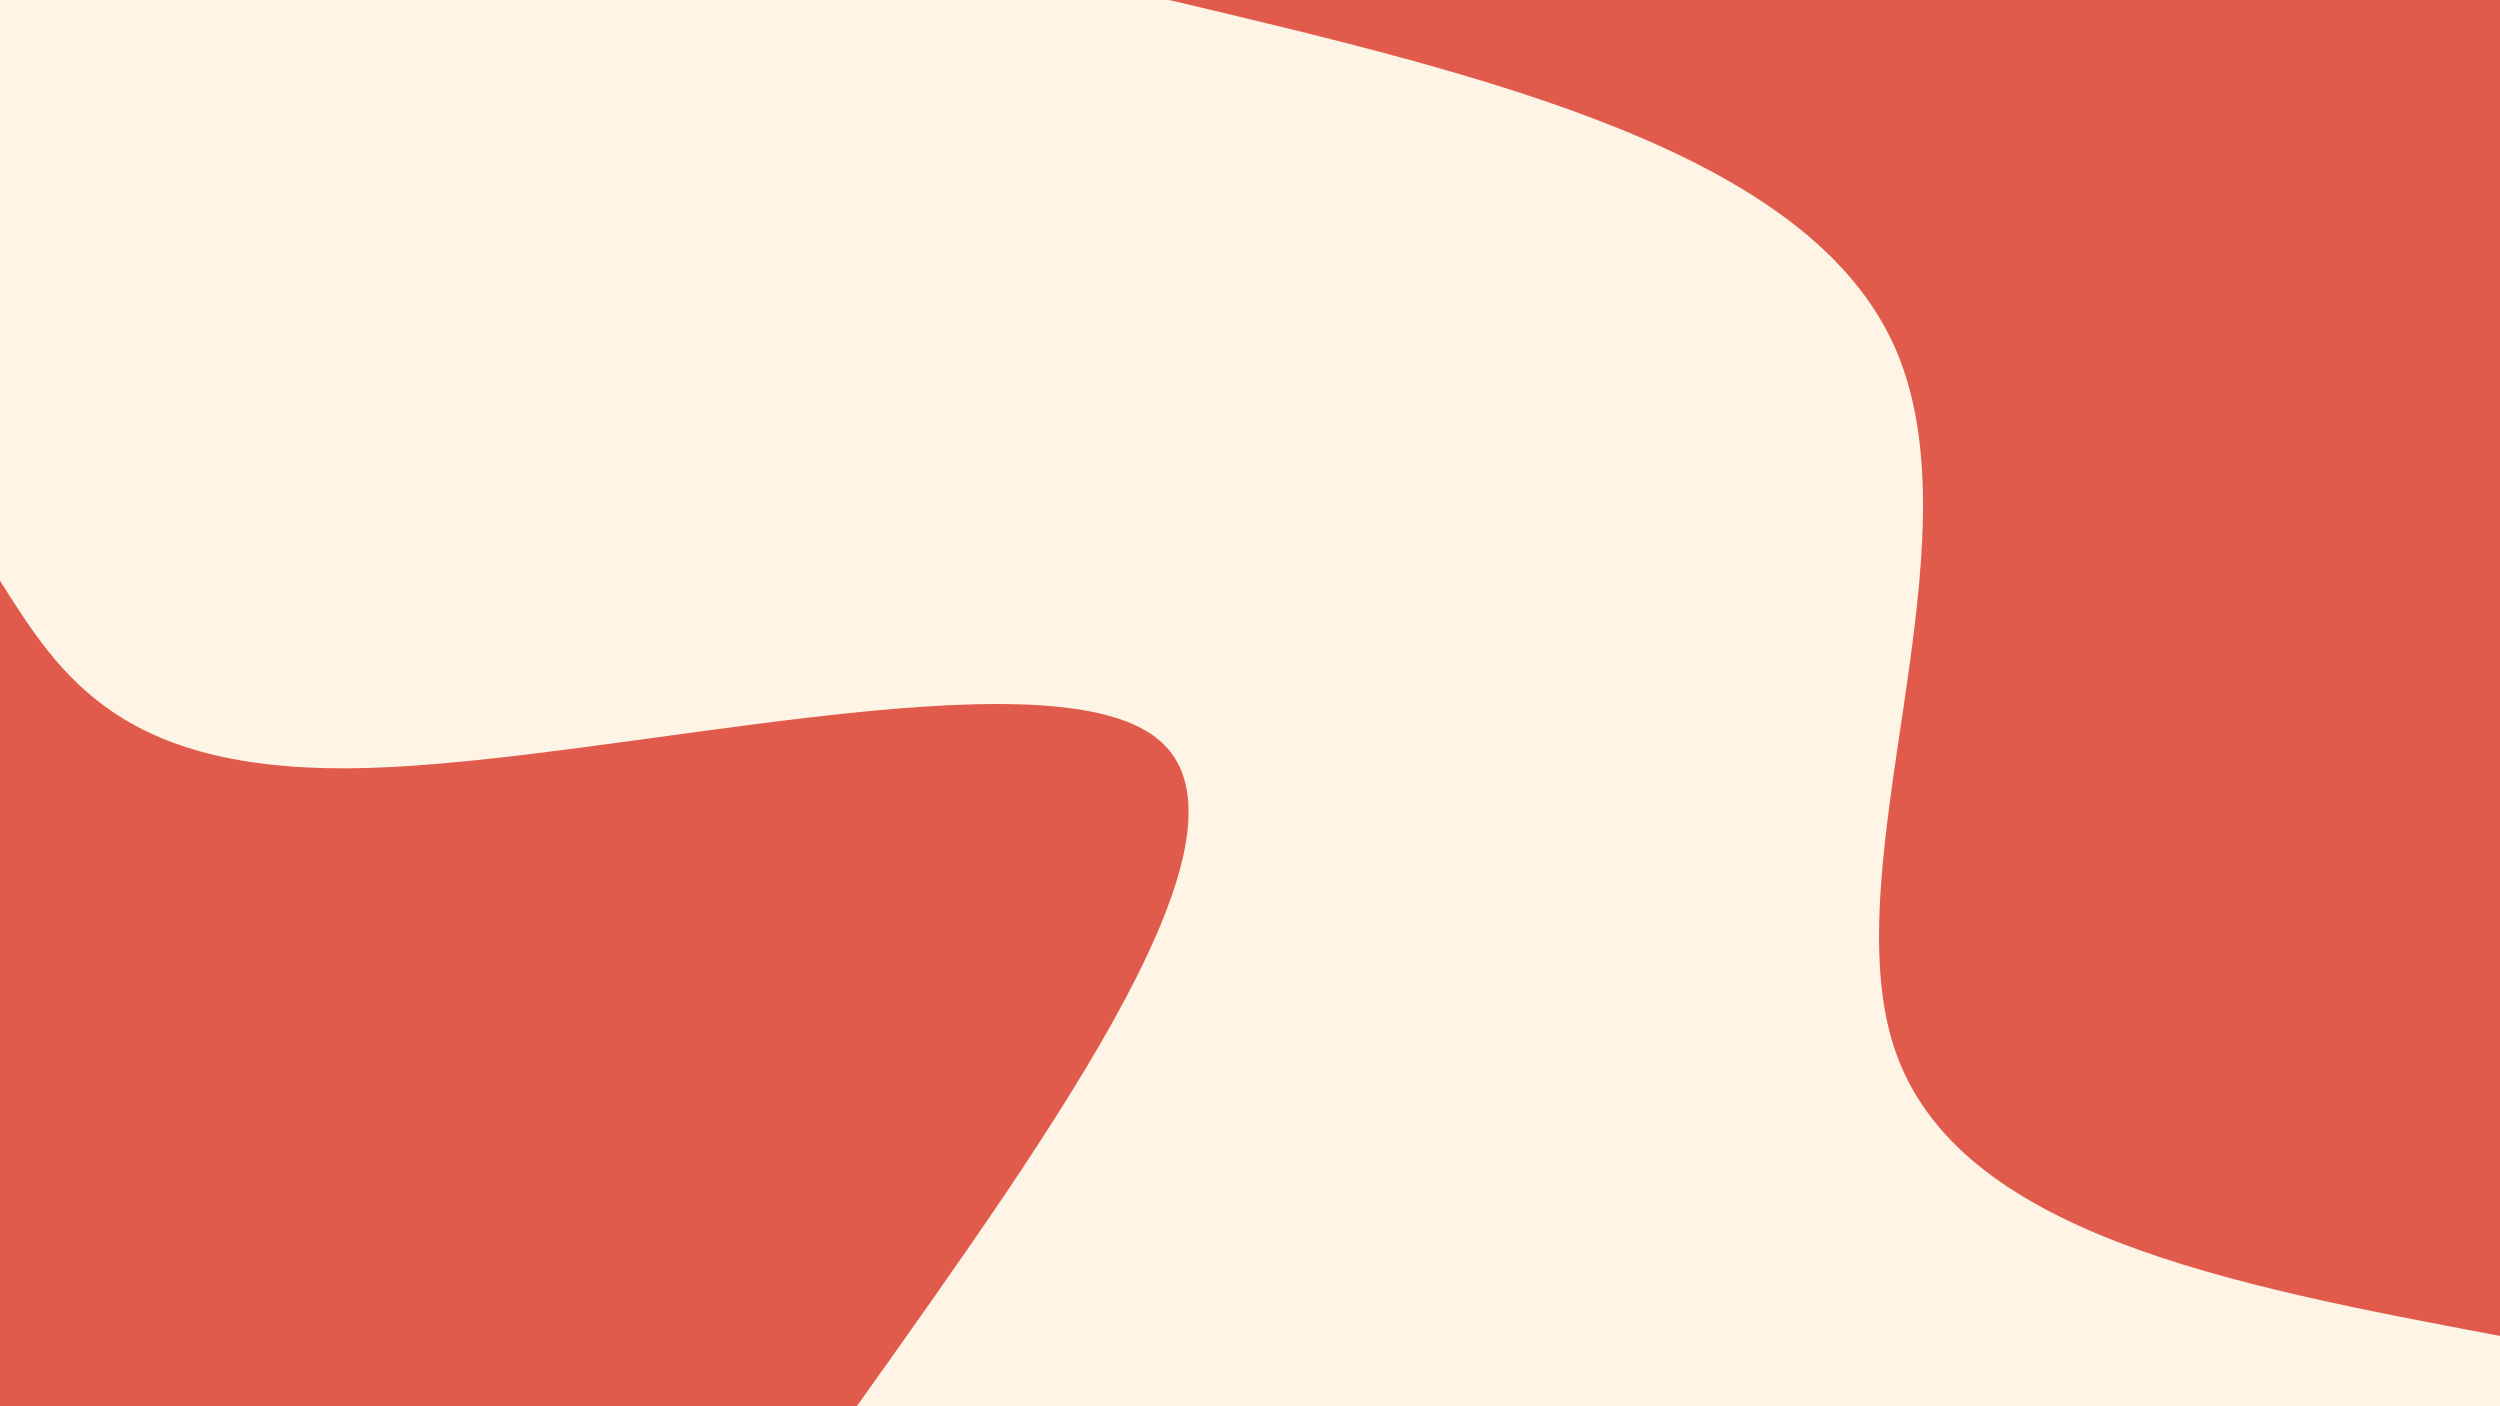 <svg id="visual" viewBox="0 0 1920 1080" width="1920" height="1080" xmlns="http://www.w3.org/2000/svg" xmlns:xlink="http://www.w3.org/1999/xlink" version="1.1"><rect x="0" y="0" width="1920" height="1080" fill="#fff4e5"></rect><defs><linearGradient id="grad1_0" x1="43.8%" y1="0%" x2="100%" y2="100%"><stop offset="14.444%" stop-color="#fff4e5" stop-opacity="1"></stop><stop offset="85.556%" stop-color="#fff4e5" stop-opacity="1"></stop></linearGradient></defs><defs><linearGradient id="grad2_0" x1="0%" y1="0%" x2="56.3%" y2="100%"><stop offset="14.444%" stop-color="#fff4e5" stop-opacity="1"></stop><stop offset="85.556%" stop-color="#fff4e5" stop-opacity="1"></stop></linearGradient></defs><g transform="translate(1920, 0)"><path d="M0 1026C-208.8 986.6 -417.6 947.2 -465 805.4C-512.4 663.6 -398.3 419.3 -464.2 268C-530.1 116.7 -776.1 58.3 -1022 0L0 0Z" fill="#e15b4c"></path></g><g transform="translate(0, 1080)"><path d="M0 -634C47.1 -559.3 94.2 -484.7 283 -490.2C471.8 -495.7 802.4 -581.3 888.5 -513C974.7 -444.7 816.3 -222.3 658 0L0 0Z" fill="#e15b4c"></path></g></svg>